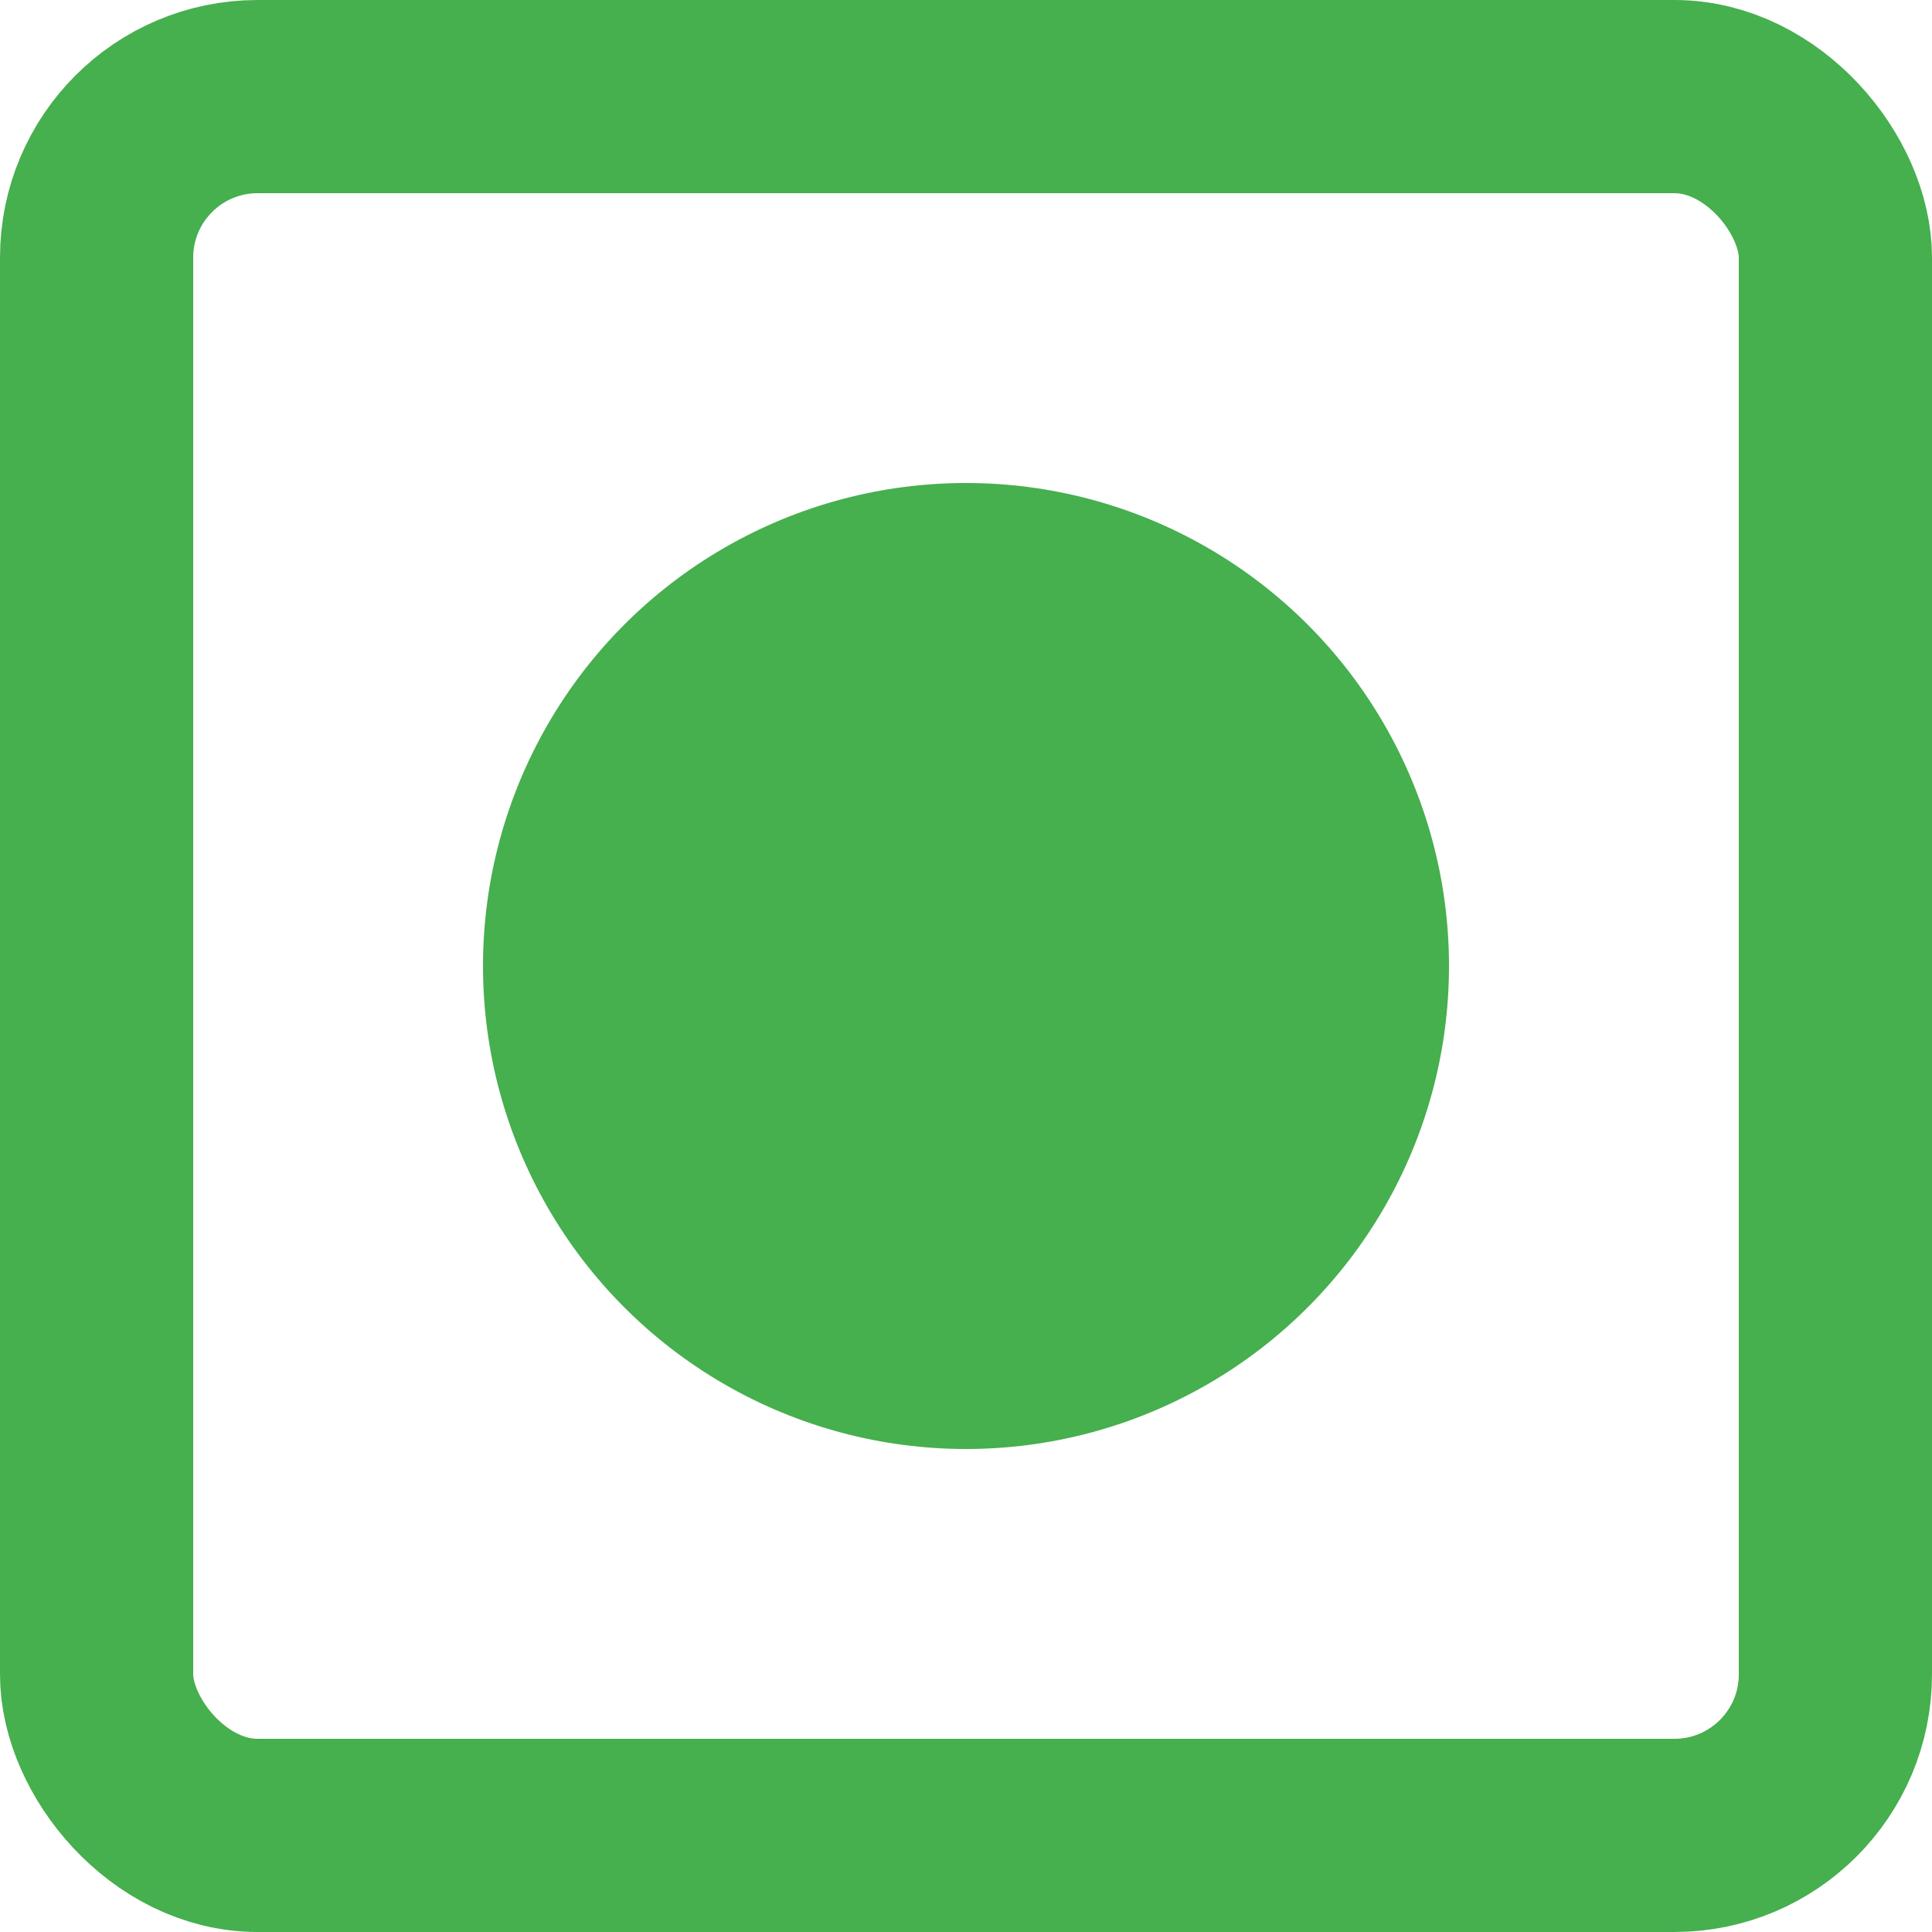 <svg width="30" height="30" viewBox="0 0 30 30" fill="none" xmlns="http://www.w3.org/2000/svg">
<rect x="1.5" y="1.5" width="27" height="27" rx="2.5" stroke="#46AF4E" stroke-width="3" stroke-linejoin="round"/>
<circle cx="15" cy="15" r="7.5" fill="#46AF4E"/>
</svg>
